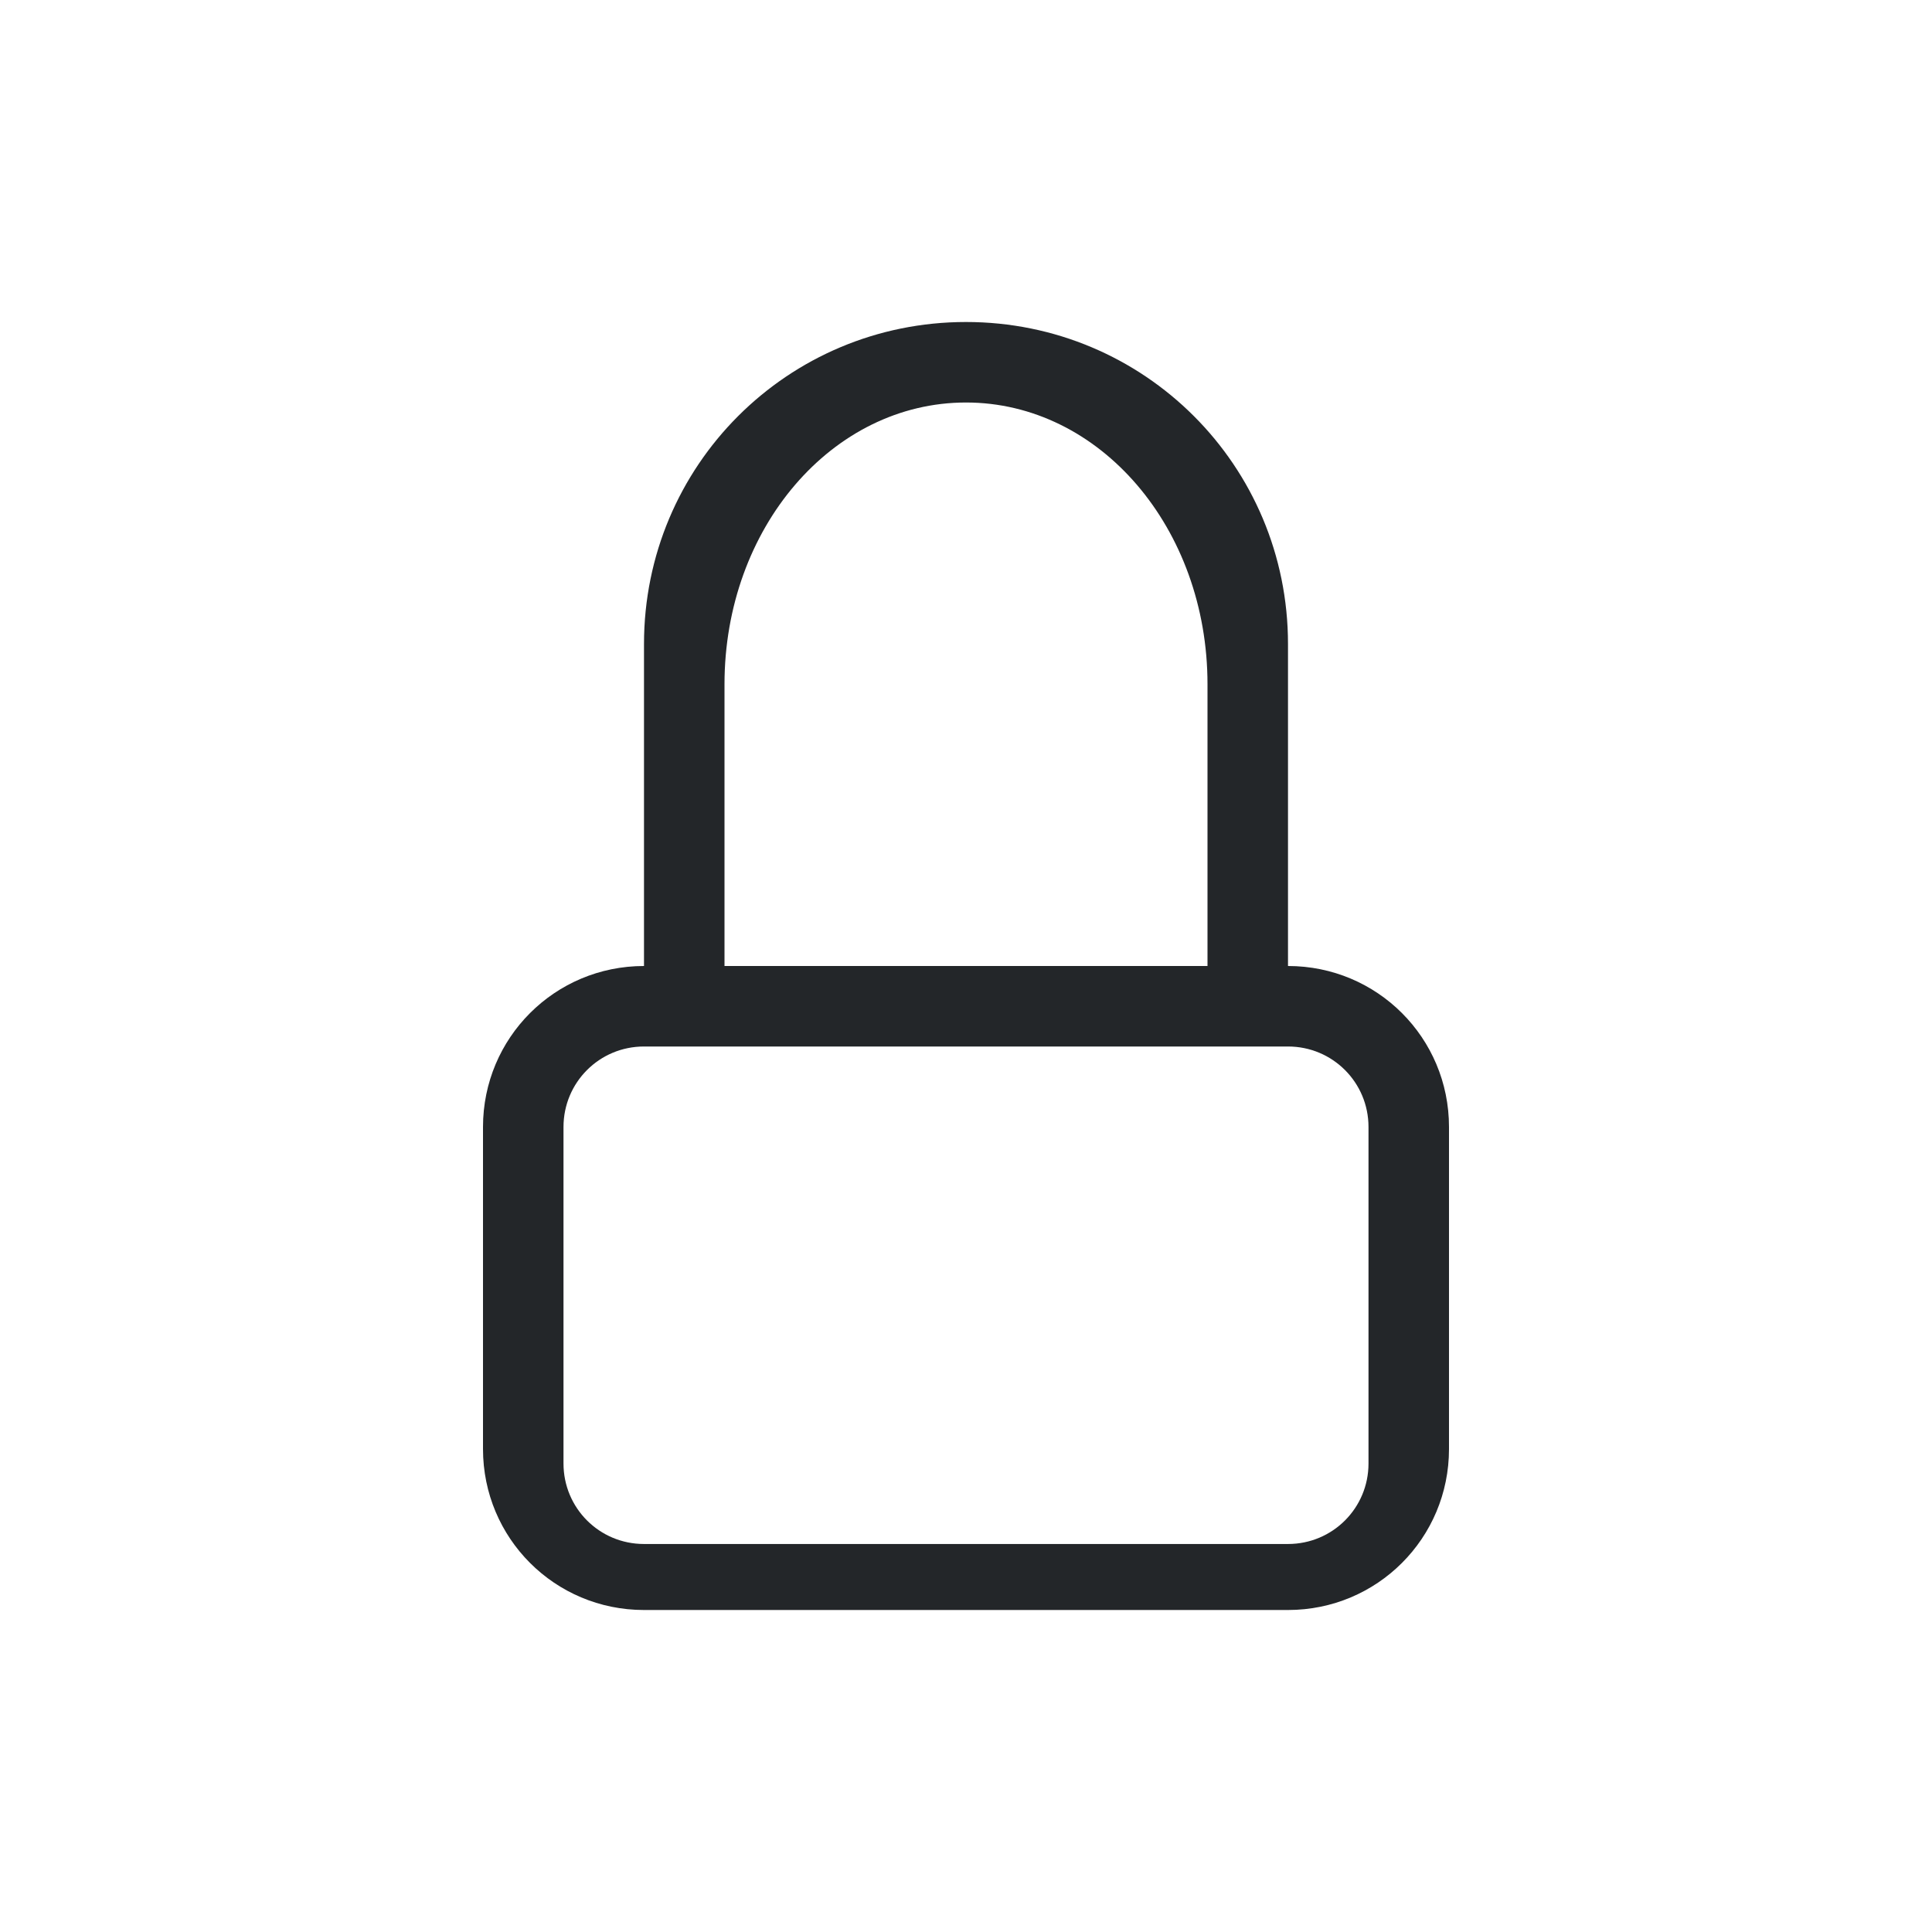 <svg version="1.1" viewBox="0 0 24 24" xmlns="http://www.w3.org/2000/svg">
 <defs>
  <style id="current-color-scheme" type="text/css">.ColorScheme-Text {
        color:#232629;
      }</style>
 </defs>
 <path class="ColorScheme-Text" d="m12 4c-2.216 0-4 1.784-4 4v4c-1.108 0-2 0.892-2 2v4c0 1.108 0.892 2 2 2h8c1.108 0 2-0.892 2-2v-4c0-1.108-0.892-2-2-2v-4c0-2.216-1.784-4-4-4zm0 1c1.662 0 3 1.561 3 3.5v3.5h-6v-3.5c0-1.939 1.338-3.5 3-3.5zm-4 8h8c0.554 0 1 0.446 1 1v4.18c0 0.554-0.446 1-1 1h-8c-0.554 0-1-0.446-1-1v-4.18c0-0.554 0.446-1 1-1z" fill="currentColor"/>
</svg>
